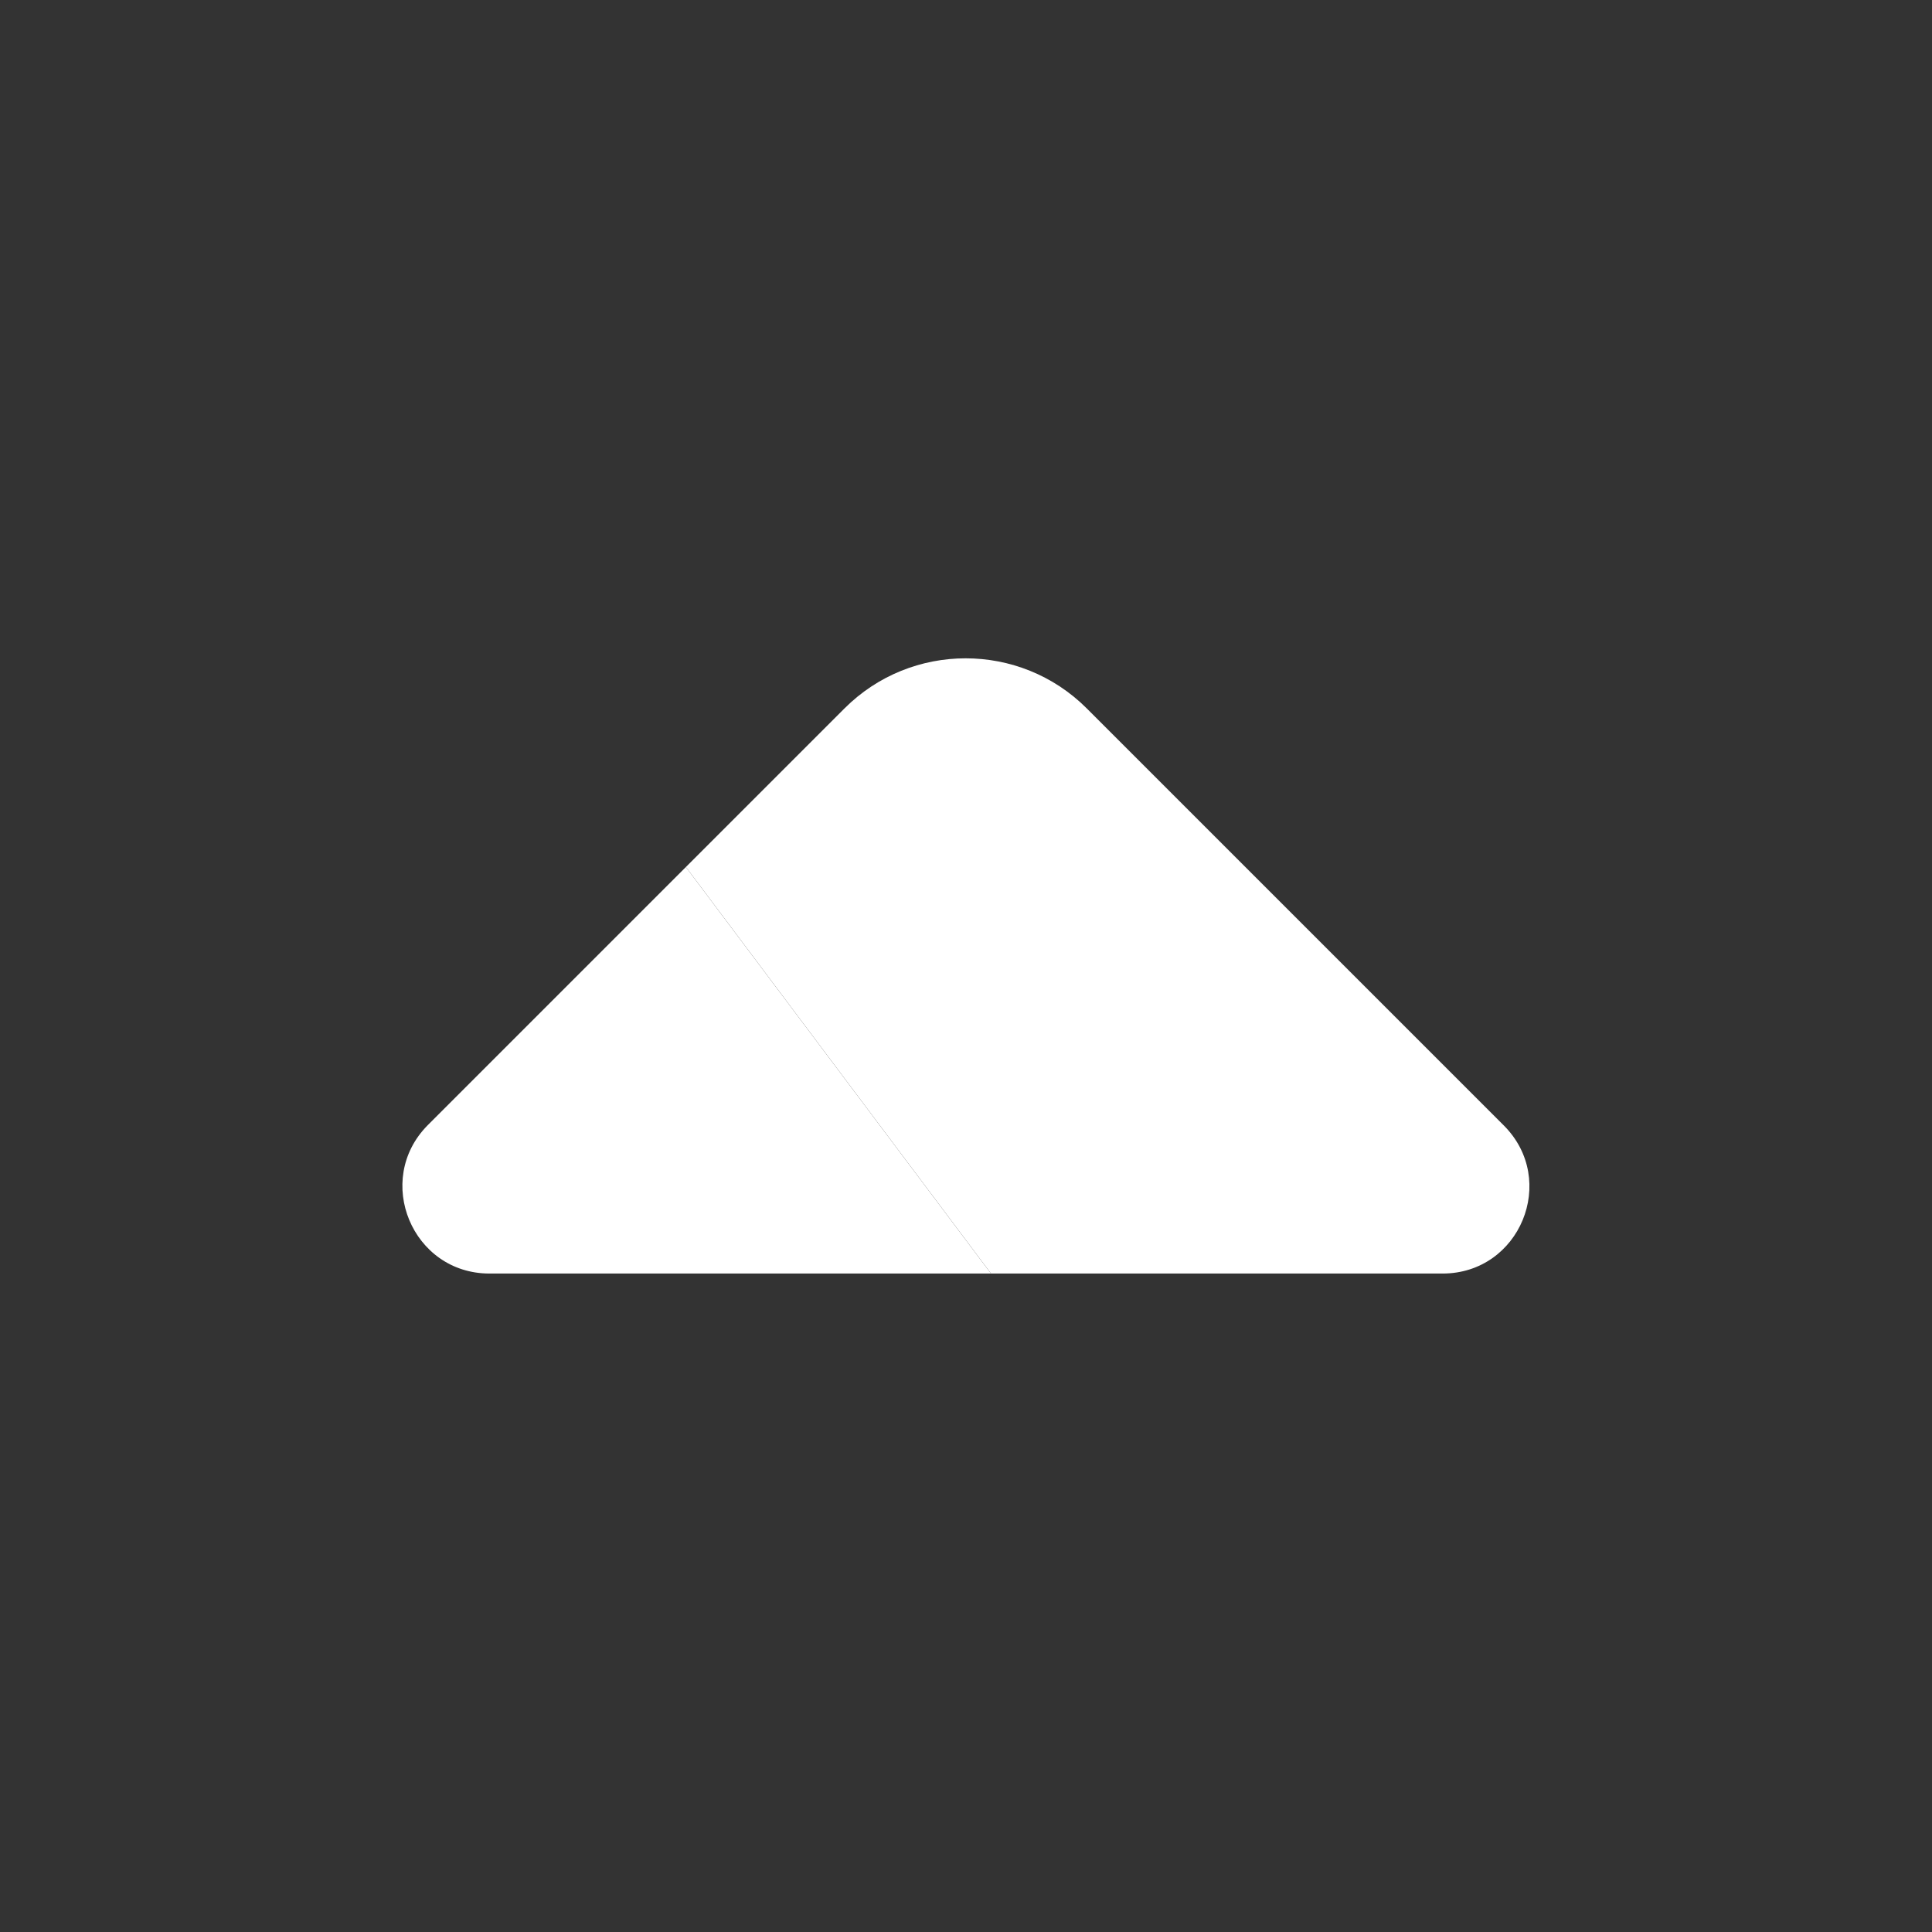 <svg width="60" height="60" viewBox="0 0 60 60" fill="none" xmlns="http://www.w3.org/2000/svg">
<rect x="0" y="0" width="60" height="60" fill="#333333" stroke="none"/>
<path d="M21.301 26.926L30.776 39.551L44.801 39.551C47.201 39.551 48.401 36.651 46.701 34.951L33.751 22.001C31.676 19.926 28.301 19.926 26.226 22.001L21.301 26.926Z" fill="white"/>
<path d="M15.201 39.551L30.776 39.551L21.301 26.926L13.276 34.951C11.601 36.651 12.801 39.551 15.201 39.551Z" fill="white"/>
</svg>
